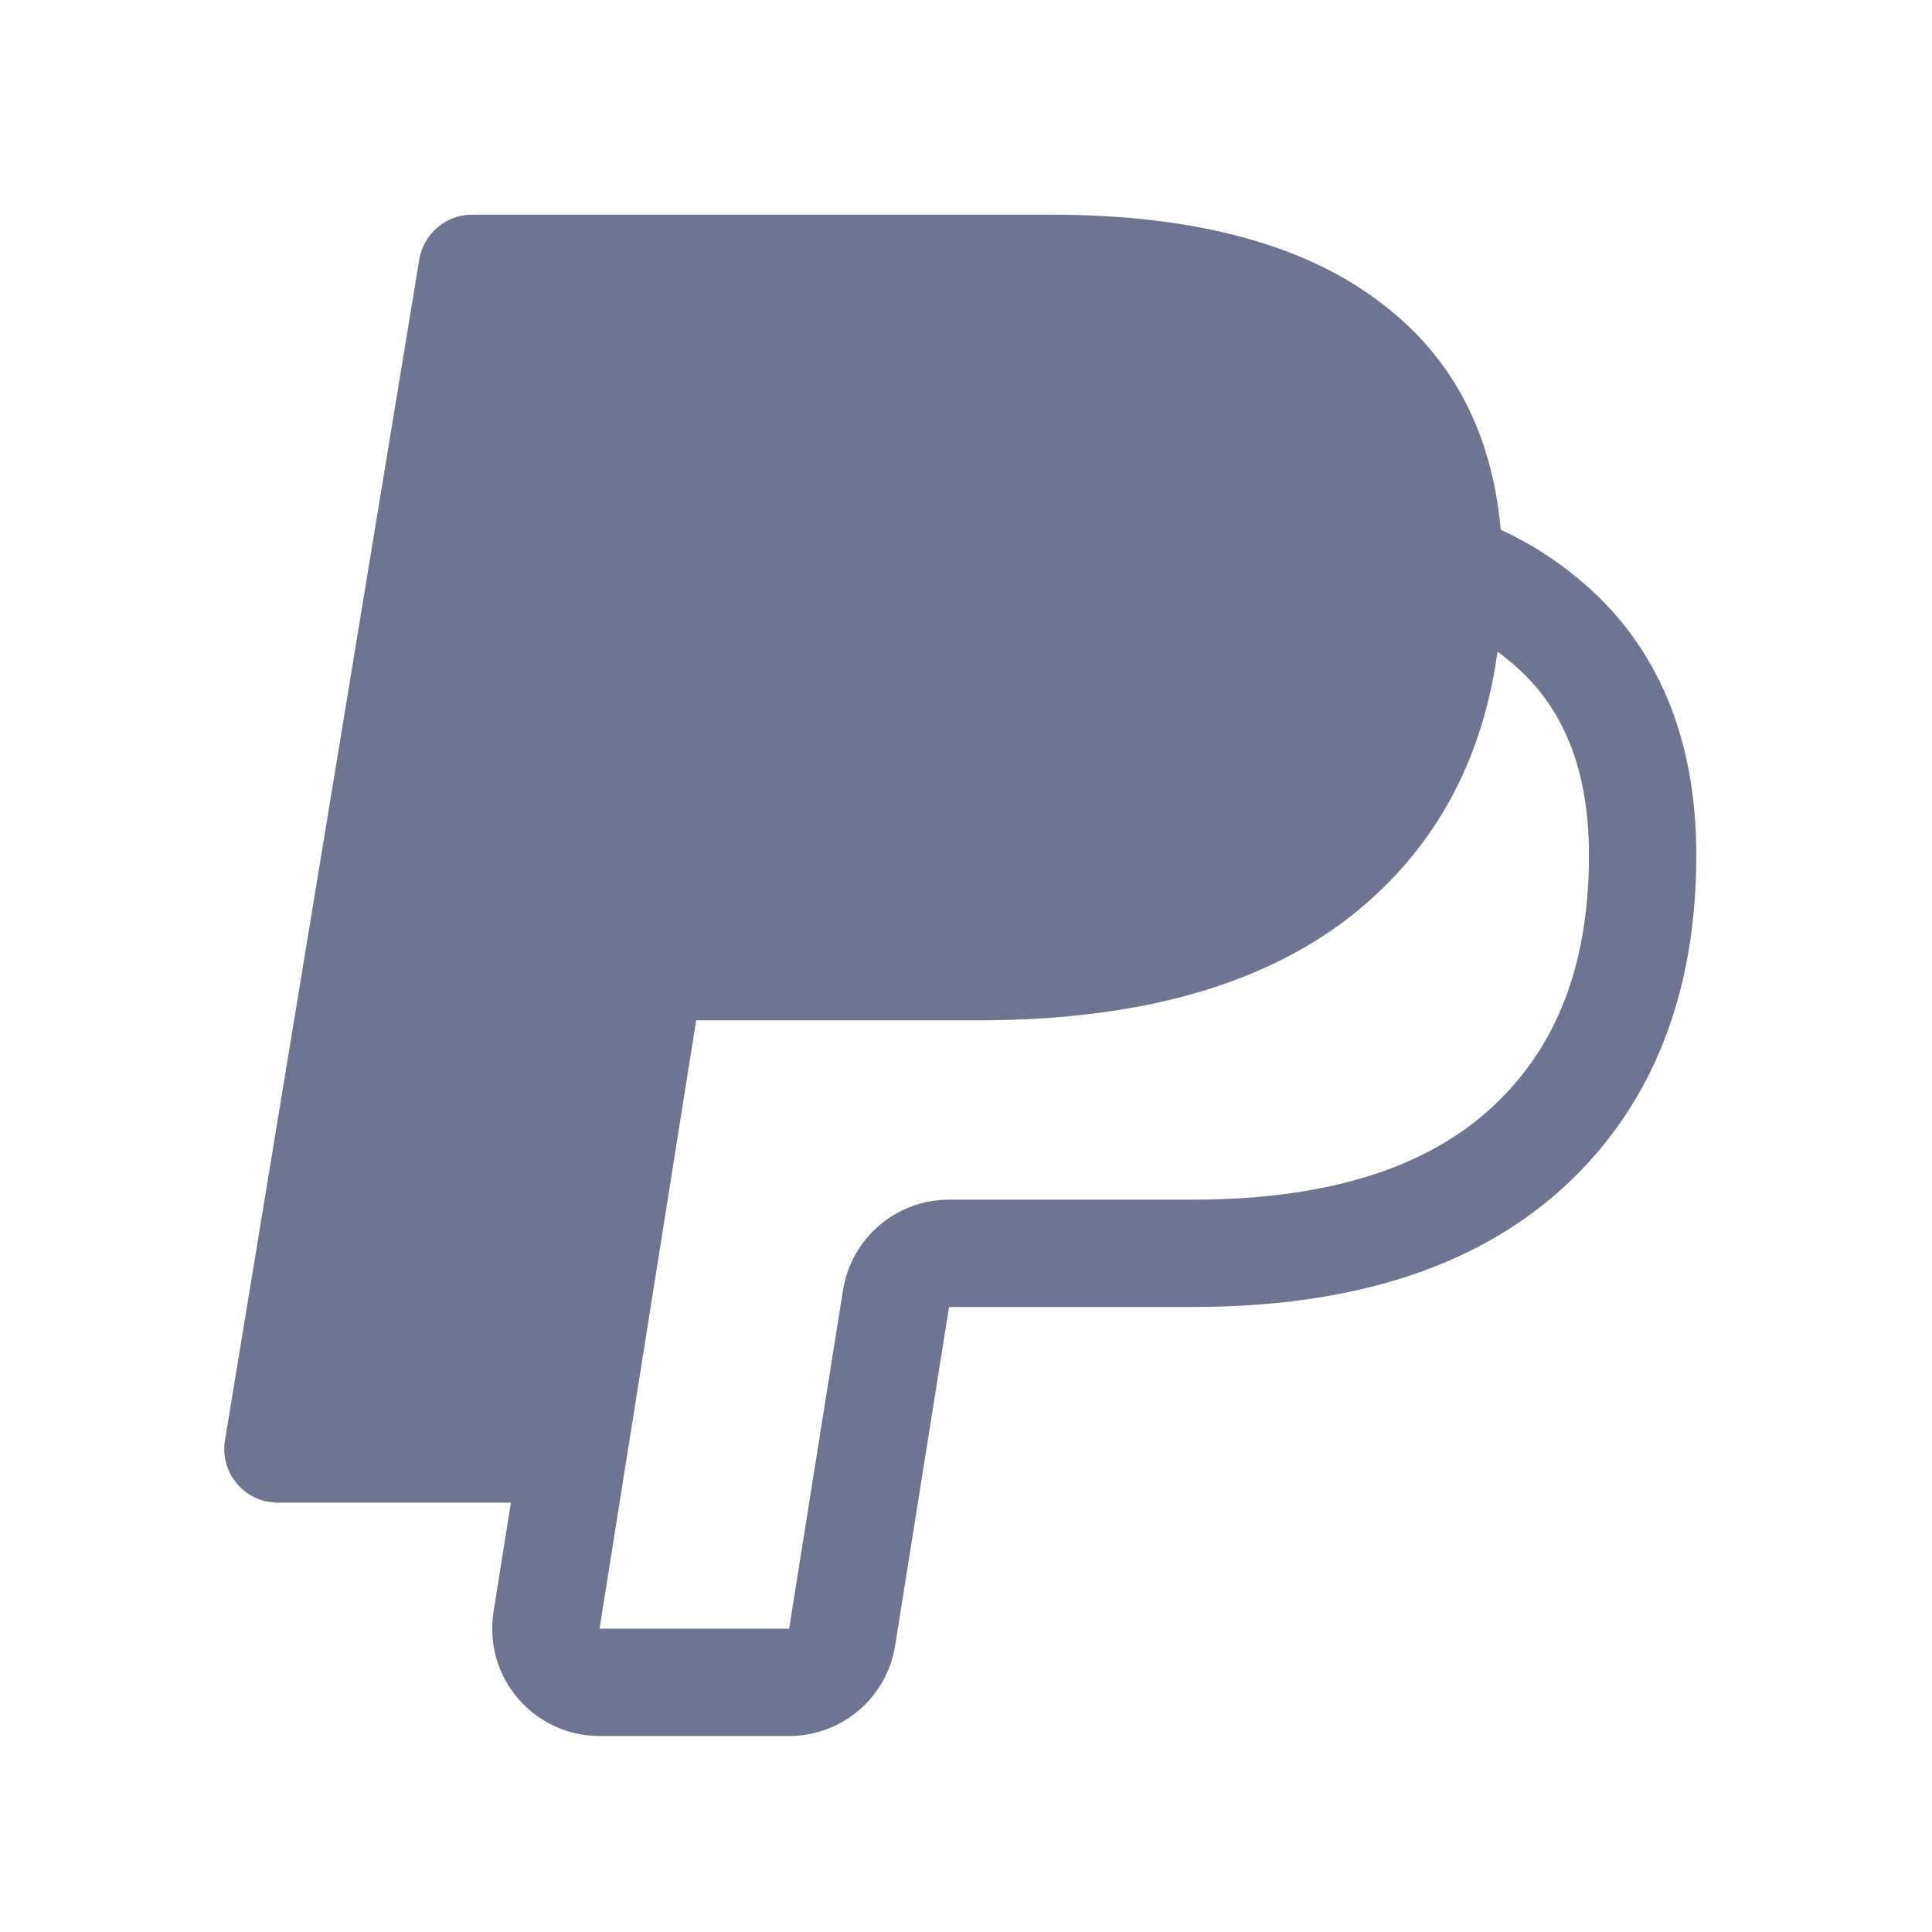 <svg width="18" height="18" viewBox="0 0 18 18" fill="none" xmlns="http://www.w3.org/2000/svg">
<path fill-rule="evenodd" clip-rule="evenodd" d="M2.096 13.419C2.046 13.723 2.281 14 2.589 14H4.76L4.598 15.017C4.502 15.625 4.971 16.174 5.586 16.174H7.352C7.844 16.174 8.263 15.817 8.34 15.331L8.842 12.177H11.11C12.547 12.177 13.727 11.831 14.567 11.062C15.407 10.293 15.804 9.239 15.804 7.968C15.804 6.894 15.454 6.006 14.699 5.387C14.484 5.208 14.245 5.057 13.982 4.935C13.902 4.052 13.55 3.363 12.925 2.868C12.207 2.289 11.161 2 9.786 2H4.399C4.155 2 3.946 2.177 3.906 2.419L2.096 13.419ZM6.486 9.506H9.116C10.703 9.506 11.914 9.138 12.748 8.4C13.419 7.807 13.82 7.031 13.952 6.071C13.989 6.099 14.025 6.127 14.06 6.156L14.06 6.156L14.064 6.159C14.54 6.549 14.804 7.125 14.804 7.968C14.804 9.018 14.485 9.781 13.892 10.324C13.299 10.867 12.398 11.177 11.11 11.177H8.842C8.35 11.177 7.932 11.534 7.854 12.02L7.352 15.174H5.586L6.486 9.506Z" fill="#6E7491"/>
</svg>
